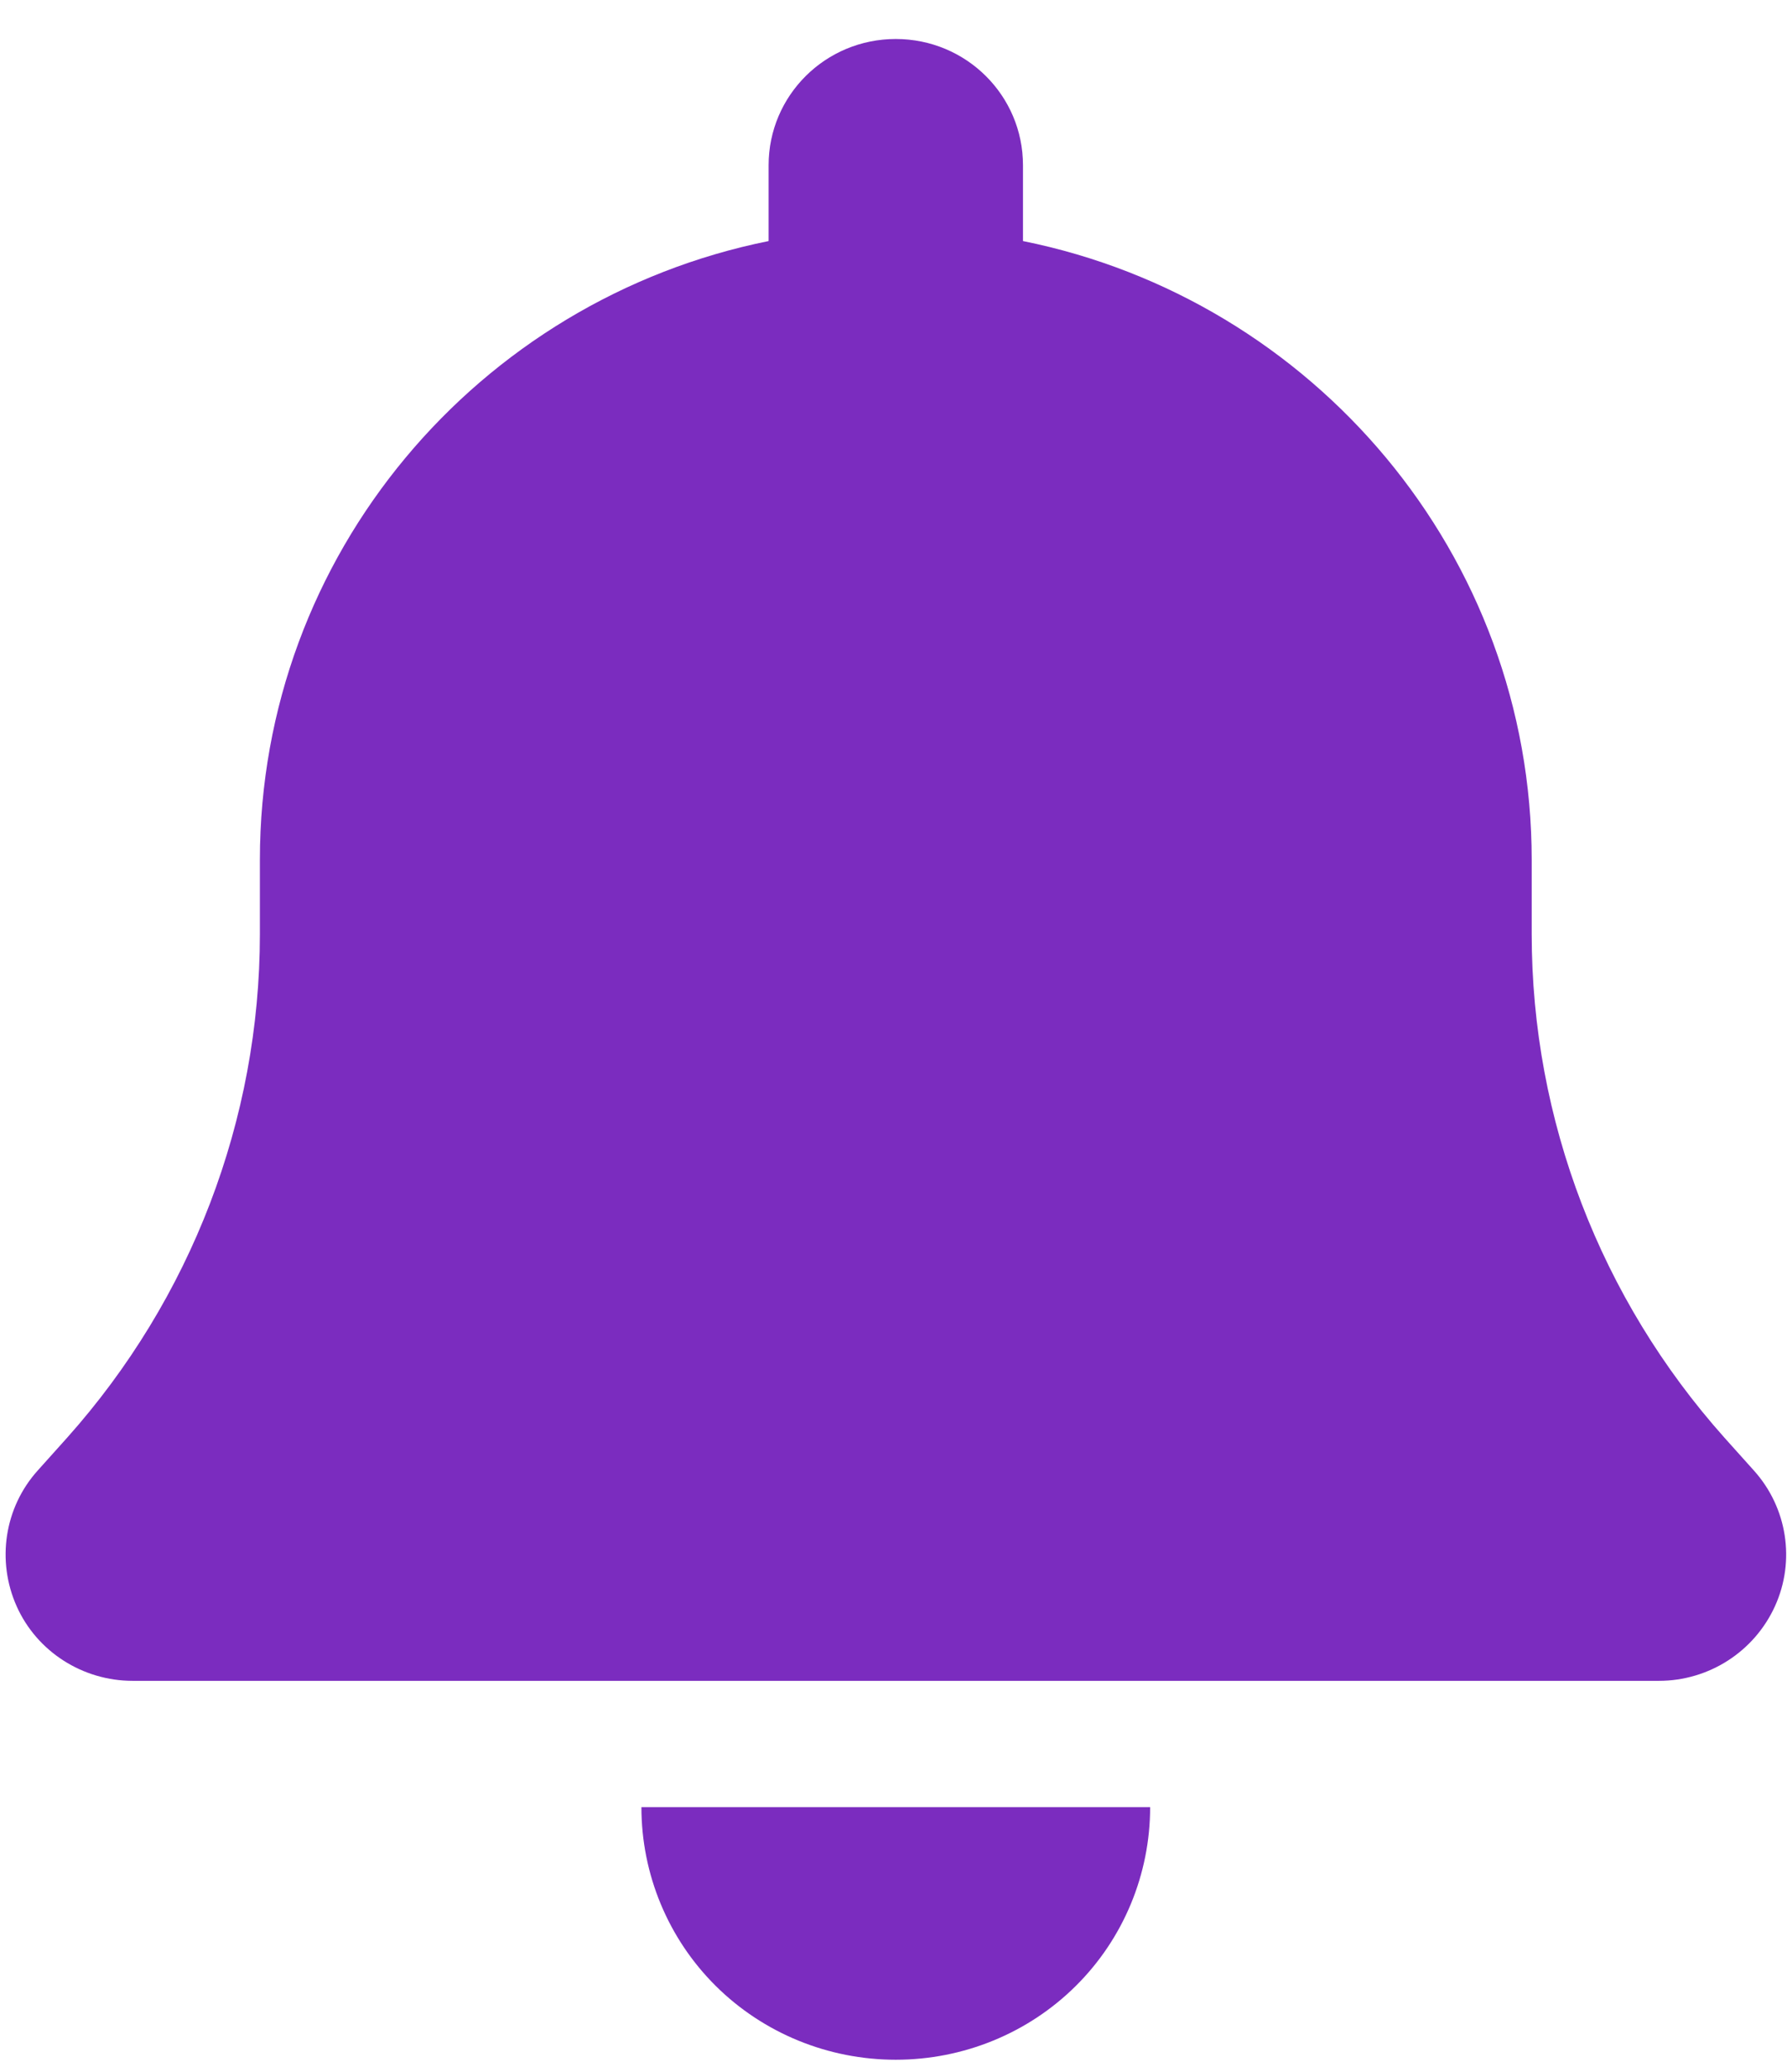 <svg width="44" height="51" viewBox="0 0 44 51" fill="none" xmlns="http://www.w3.org/2000/svg">
<path d="M22.056 0.96C20.324 0.96 18.925 2.349 18.925 4.069V5.934C11.781 7.372 6.399 13.648 6.399 21.168V22.994C6.399 27.561 4.706 31.971 1.653 35.391L0.929 36.198C0.107 37.111 -0.089 38.422 0.41 39.54C0.909 40.657 2.034 41.376 3.267 41.376H40.845C42.078 41.376 43.194 40.657 43.703 39.54C44.212 38.422 44.006 37.111 43.184 36.198L42.46 35.391C39.407 31.971 37.714 27.57 37.714 22.994V21.168C37.714 13.648 32.331 7.372 25.188 5.934V4.069C25.188 2.349 23.788 0.96 22.056 0.96ZM26.489 48.886C27.664 47.72 28.319 46.136 28.319 44.485H22.056H15.793C15.793 46.136 16.449 47.72 17.623 48.886C18.798 50.052 20.393 50.703 22.056 50.703C23.72 50.703 25.315 50.052 26.489 48.886Z" fill="#7B2CBF"/>
</svg>
